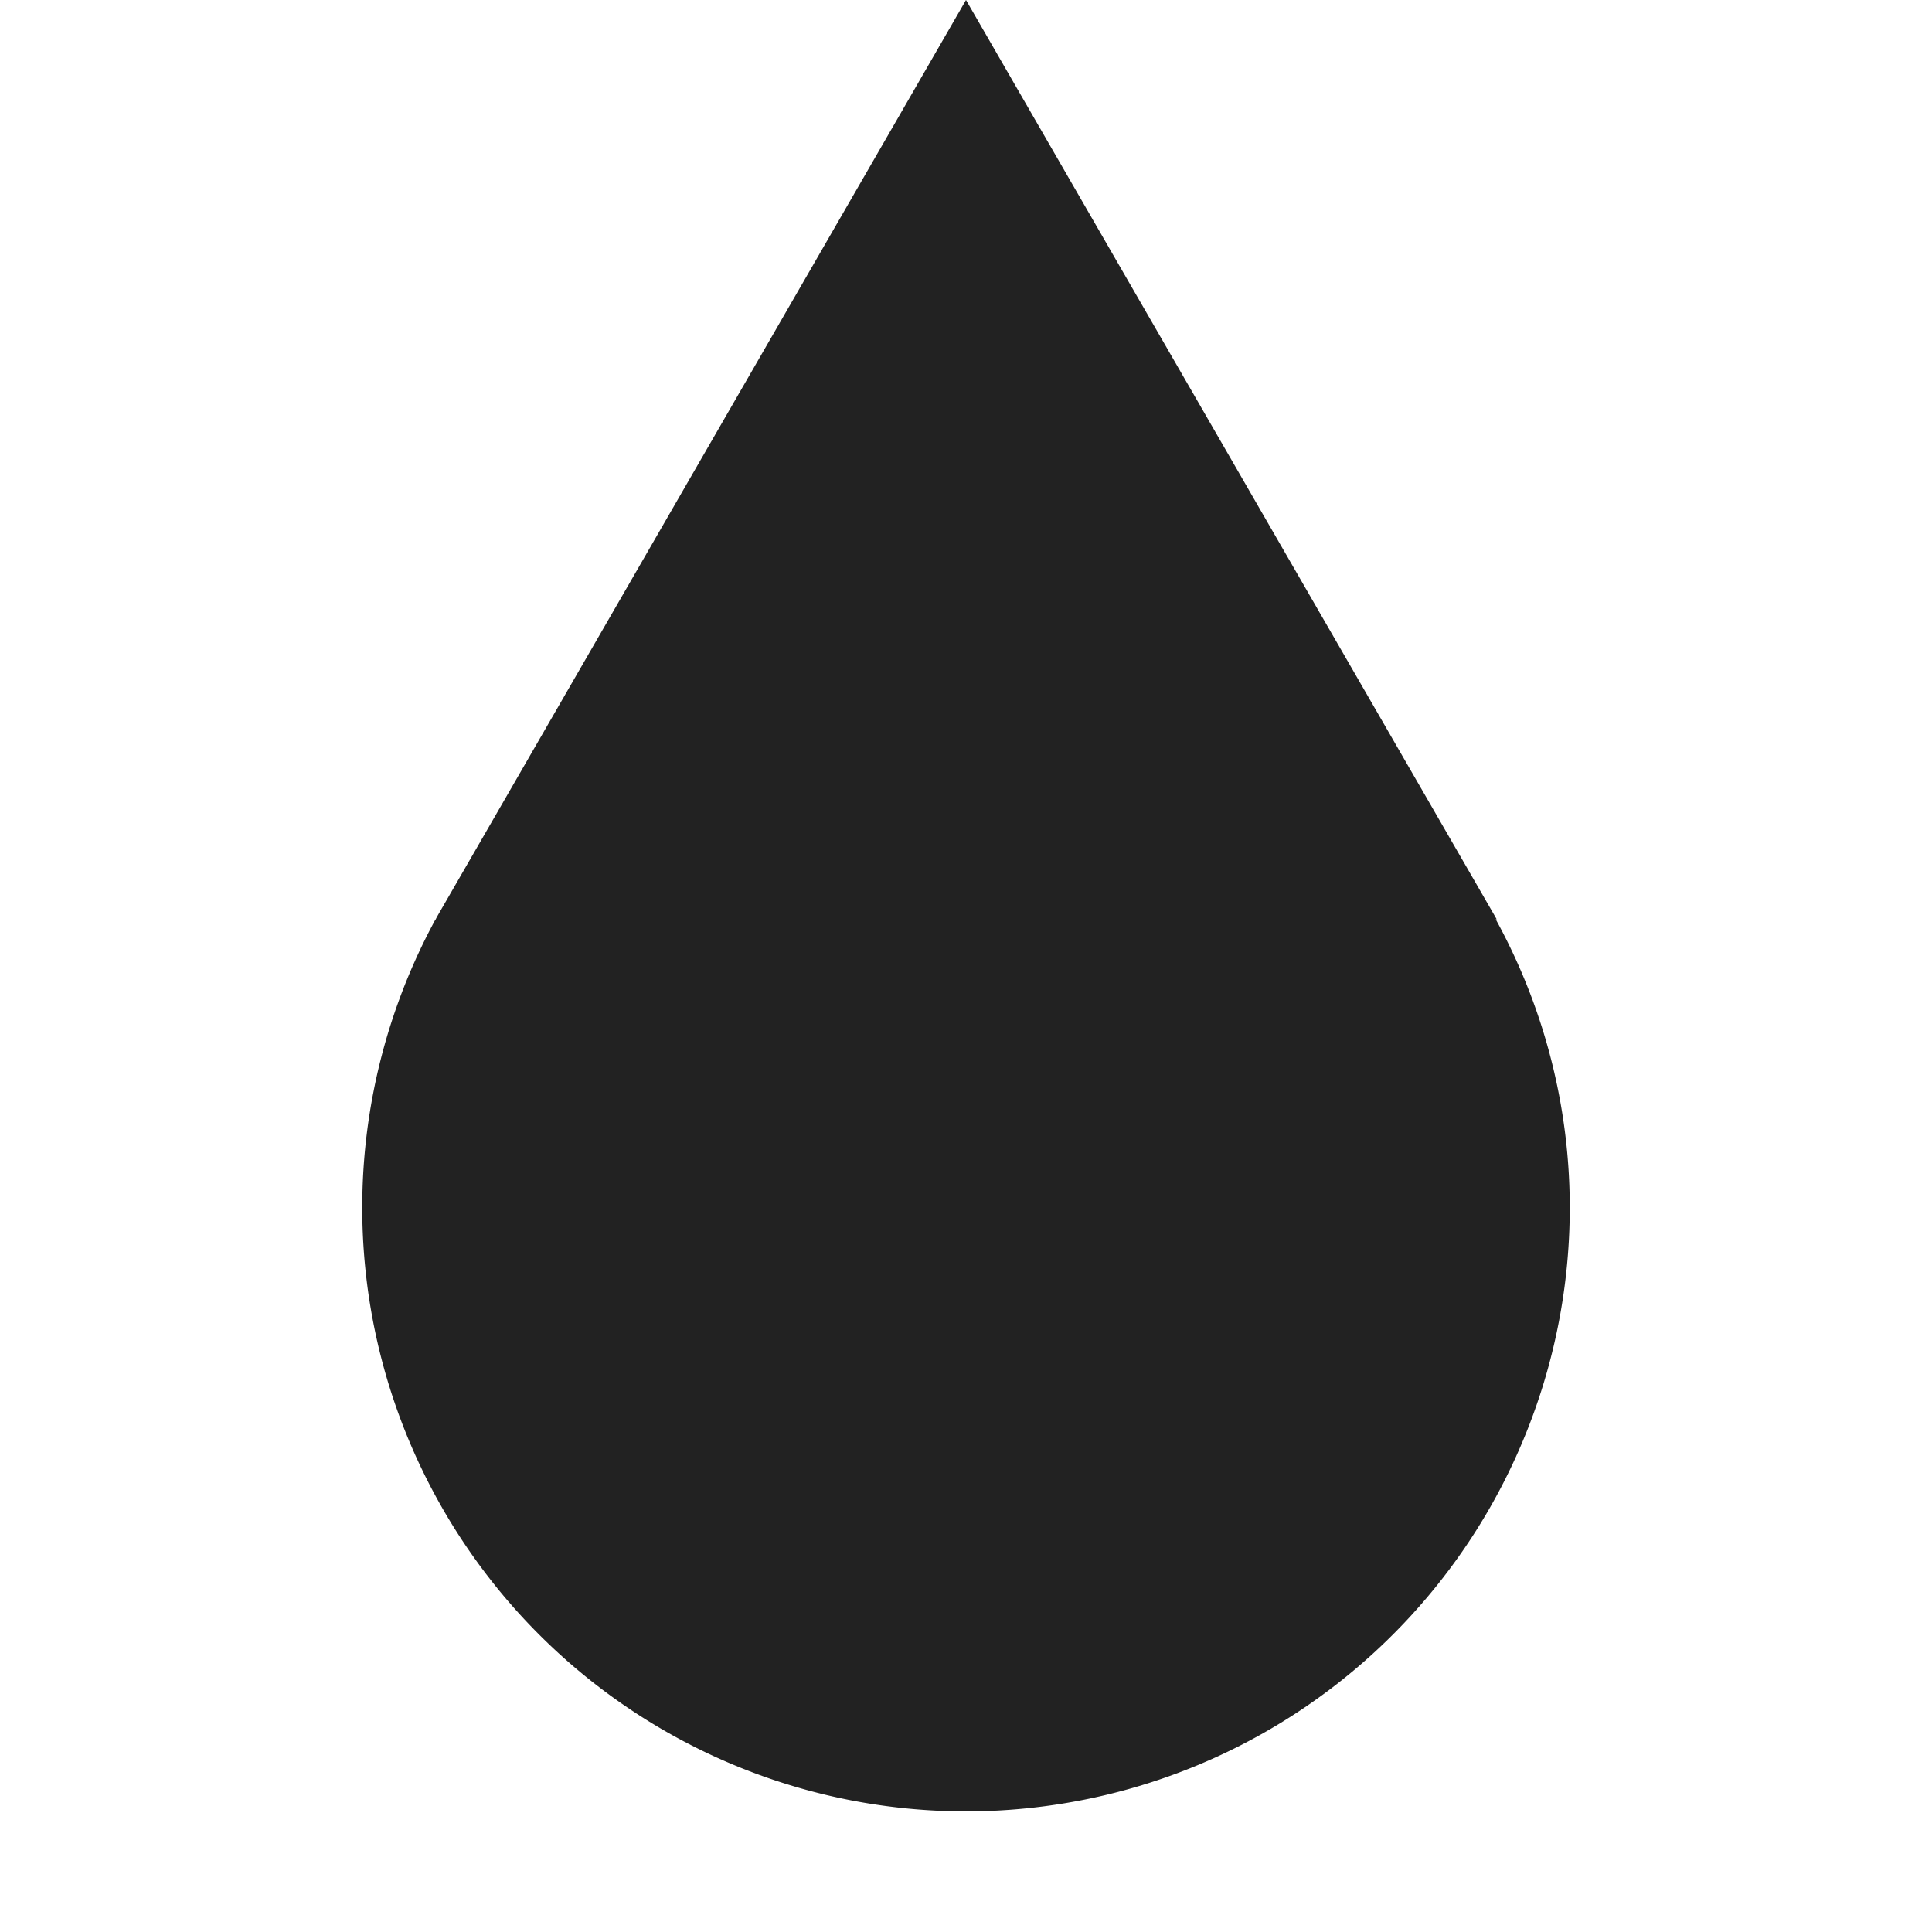<svg xmlns="http://www.w3.org/2000/svg" width="16" height="16"><path fill="#222" d="M8 0 3.625 7.582c-.004.008-.012.02-.016.031l-.004.004A5 5 0 1 0 13 10c0-.832-.21-1.652-.613-2.387h.008zm0 0"/></svg>